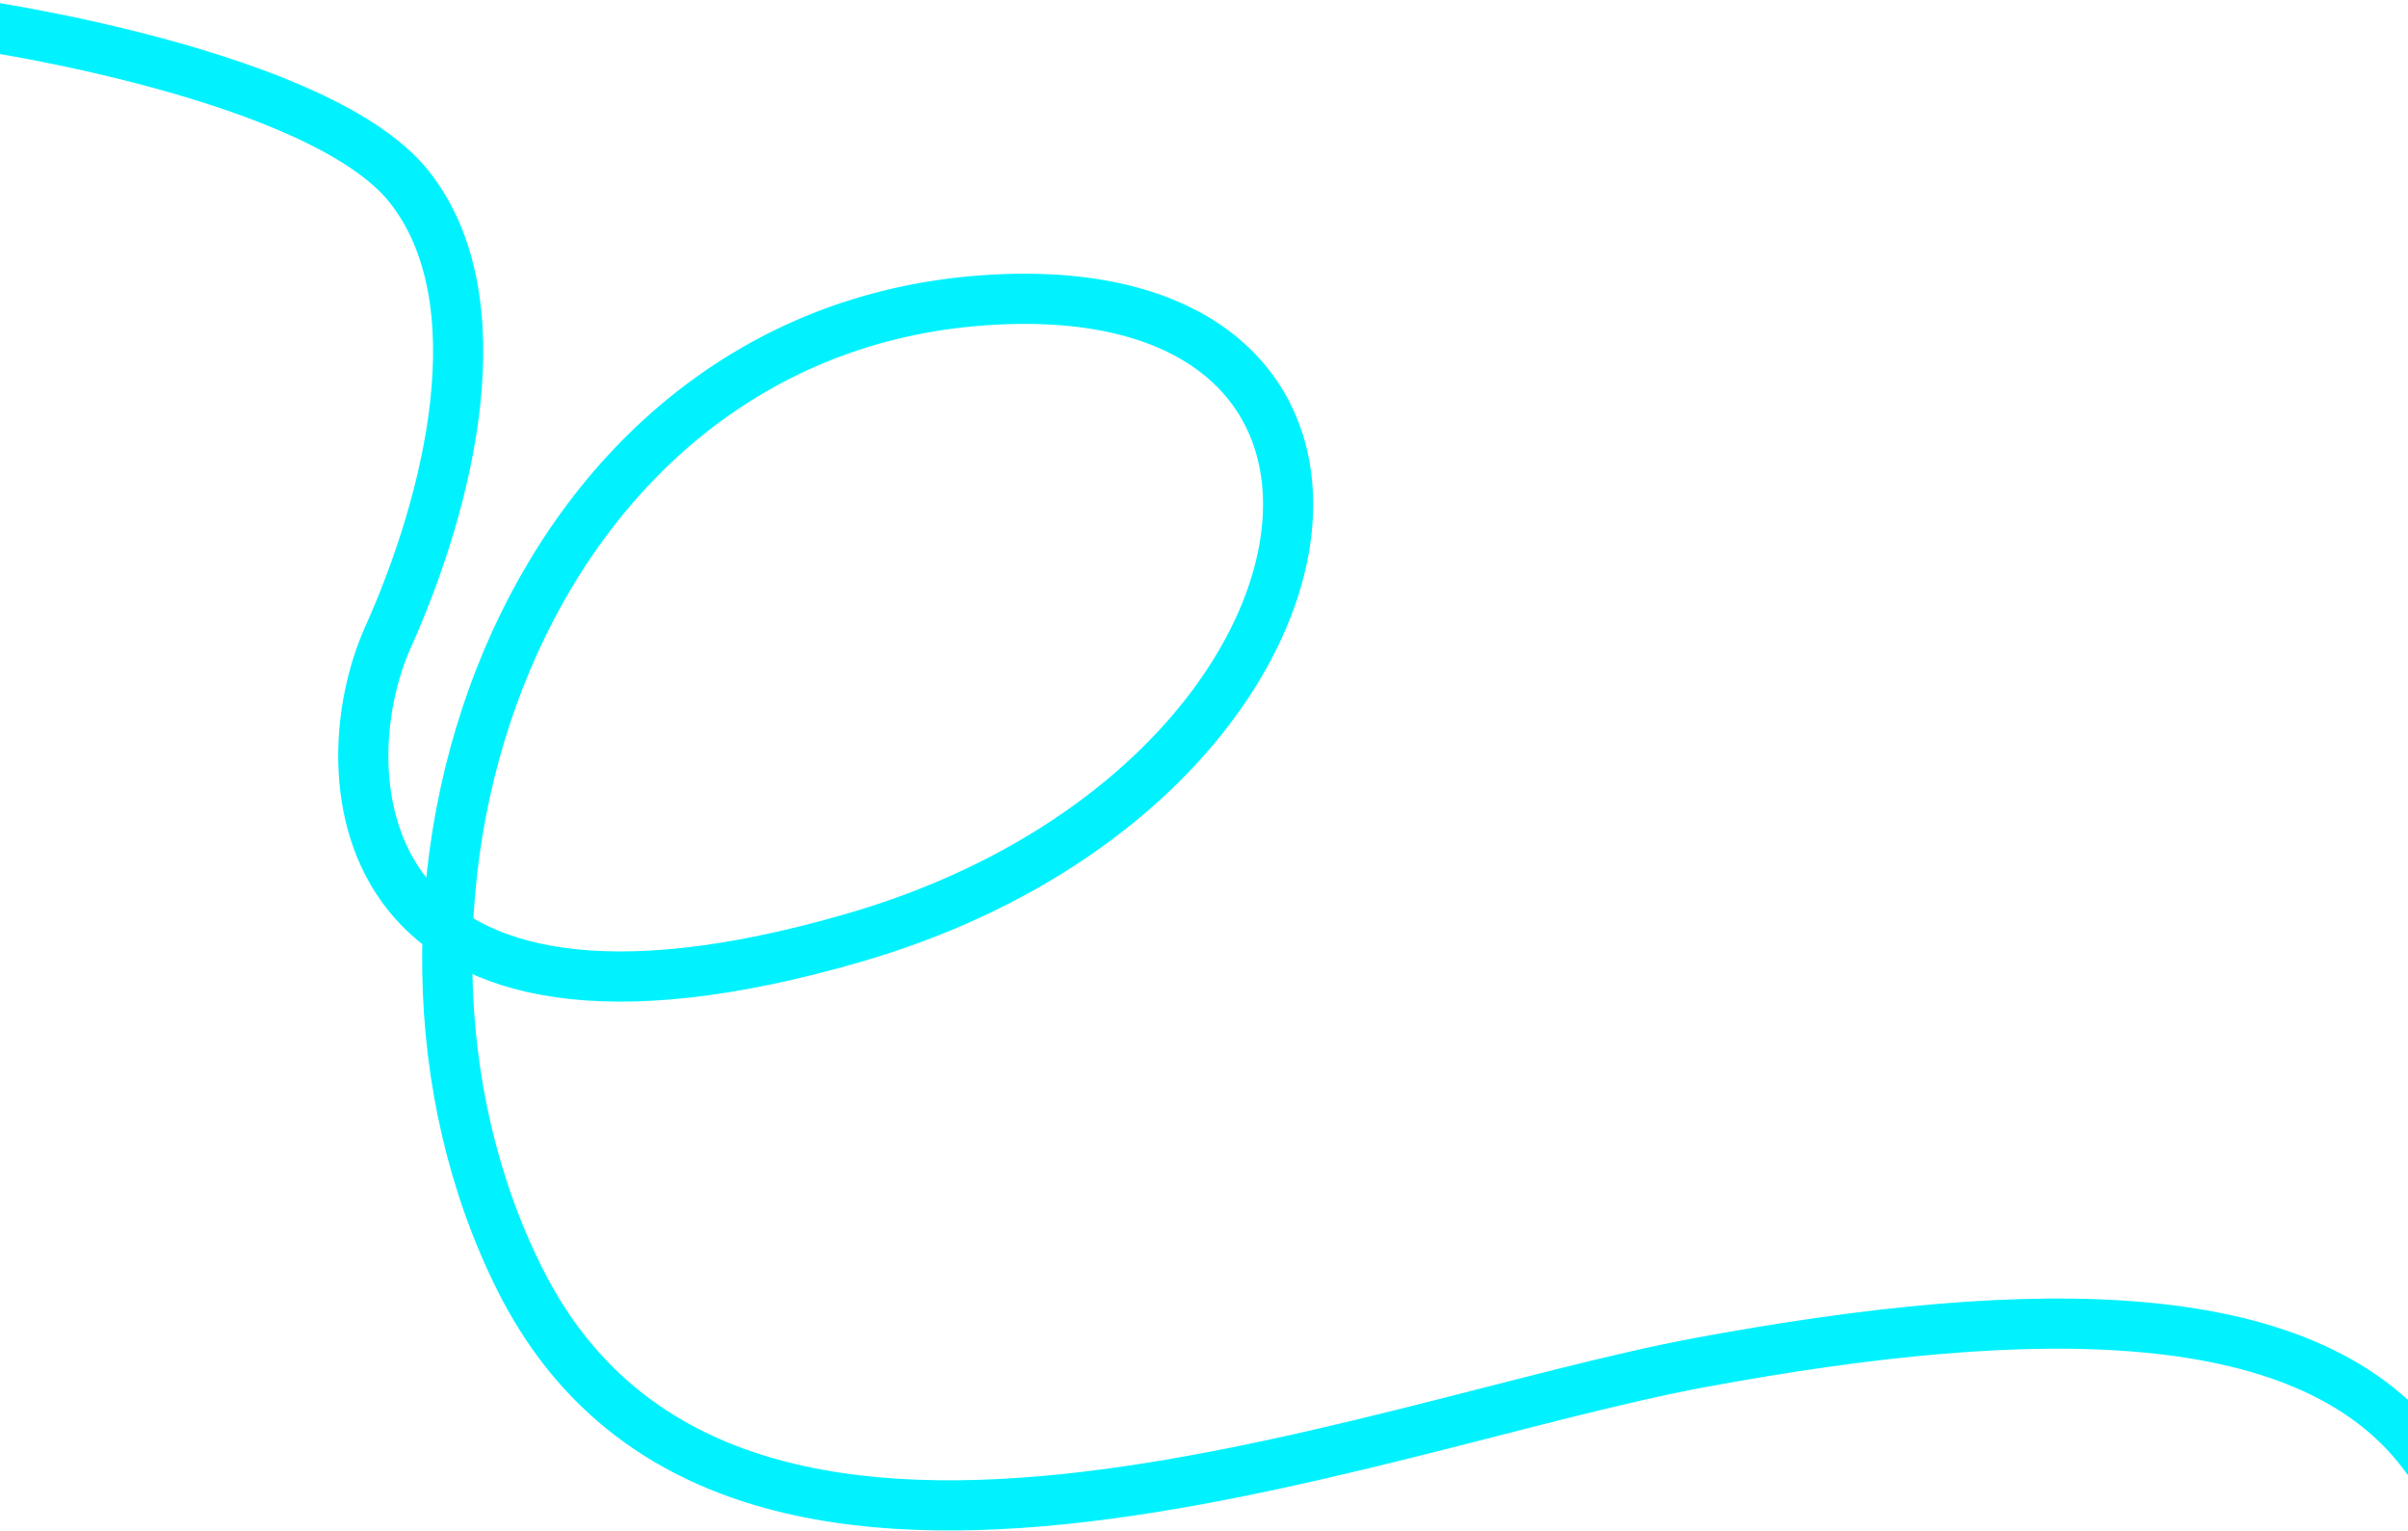 <svg width="1440" height="915" viewBox="0 0 1440 915" fill="none" xmlns="http://www.w3.org/2000/svg">
<path d="M-13 15C-13 15 192 44.5 245 112C298 179.5 269 298.5 232 381C195 463.5 207.5 648.791 511 560.5C814.5 472.209 866 160 588.5 179.5C311 199 197.627 538.787 311 765C434.837 1012.09 817 851.5 1017 814.5C1217 777.5 1384 776.5 1452 873" stroke="#00F2FF" stroke-width="30"/>
</svg>
